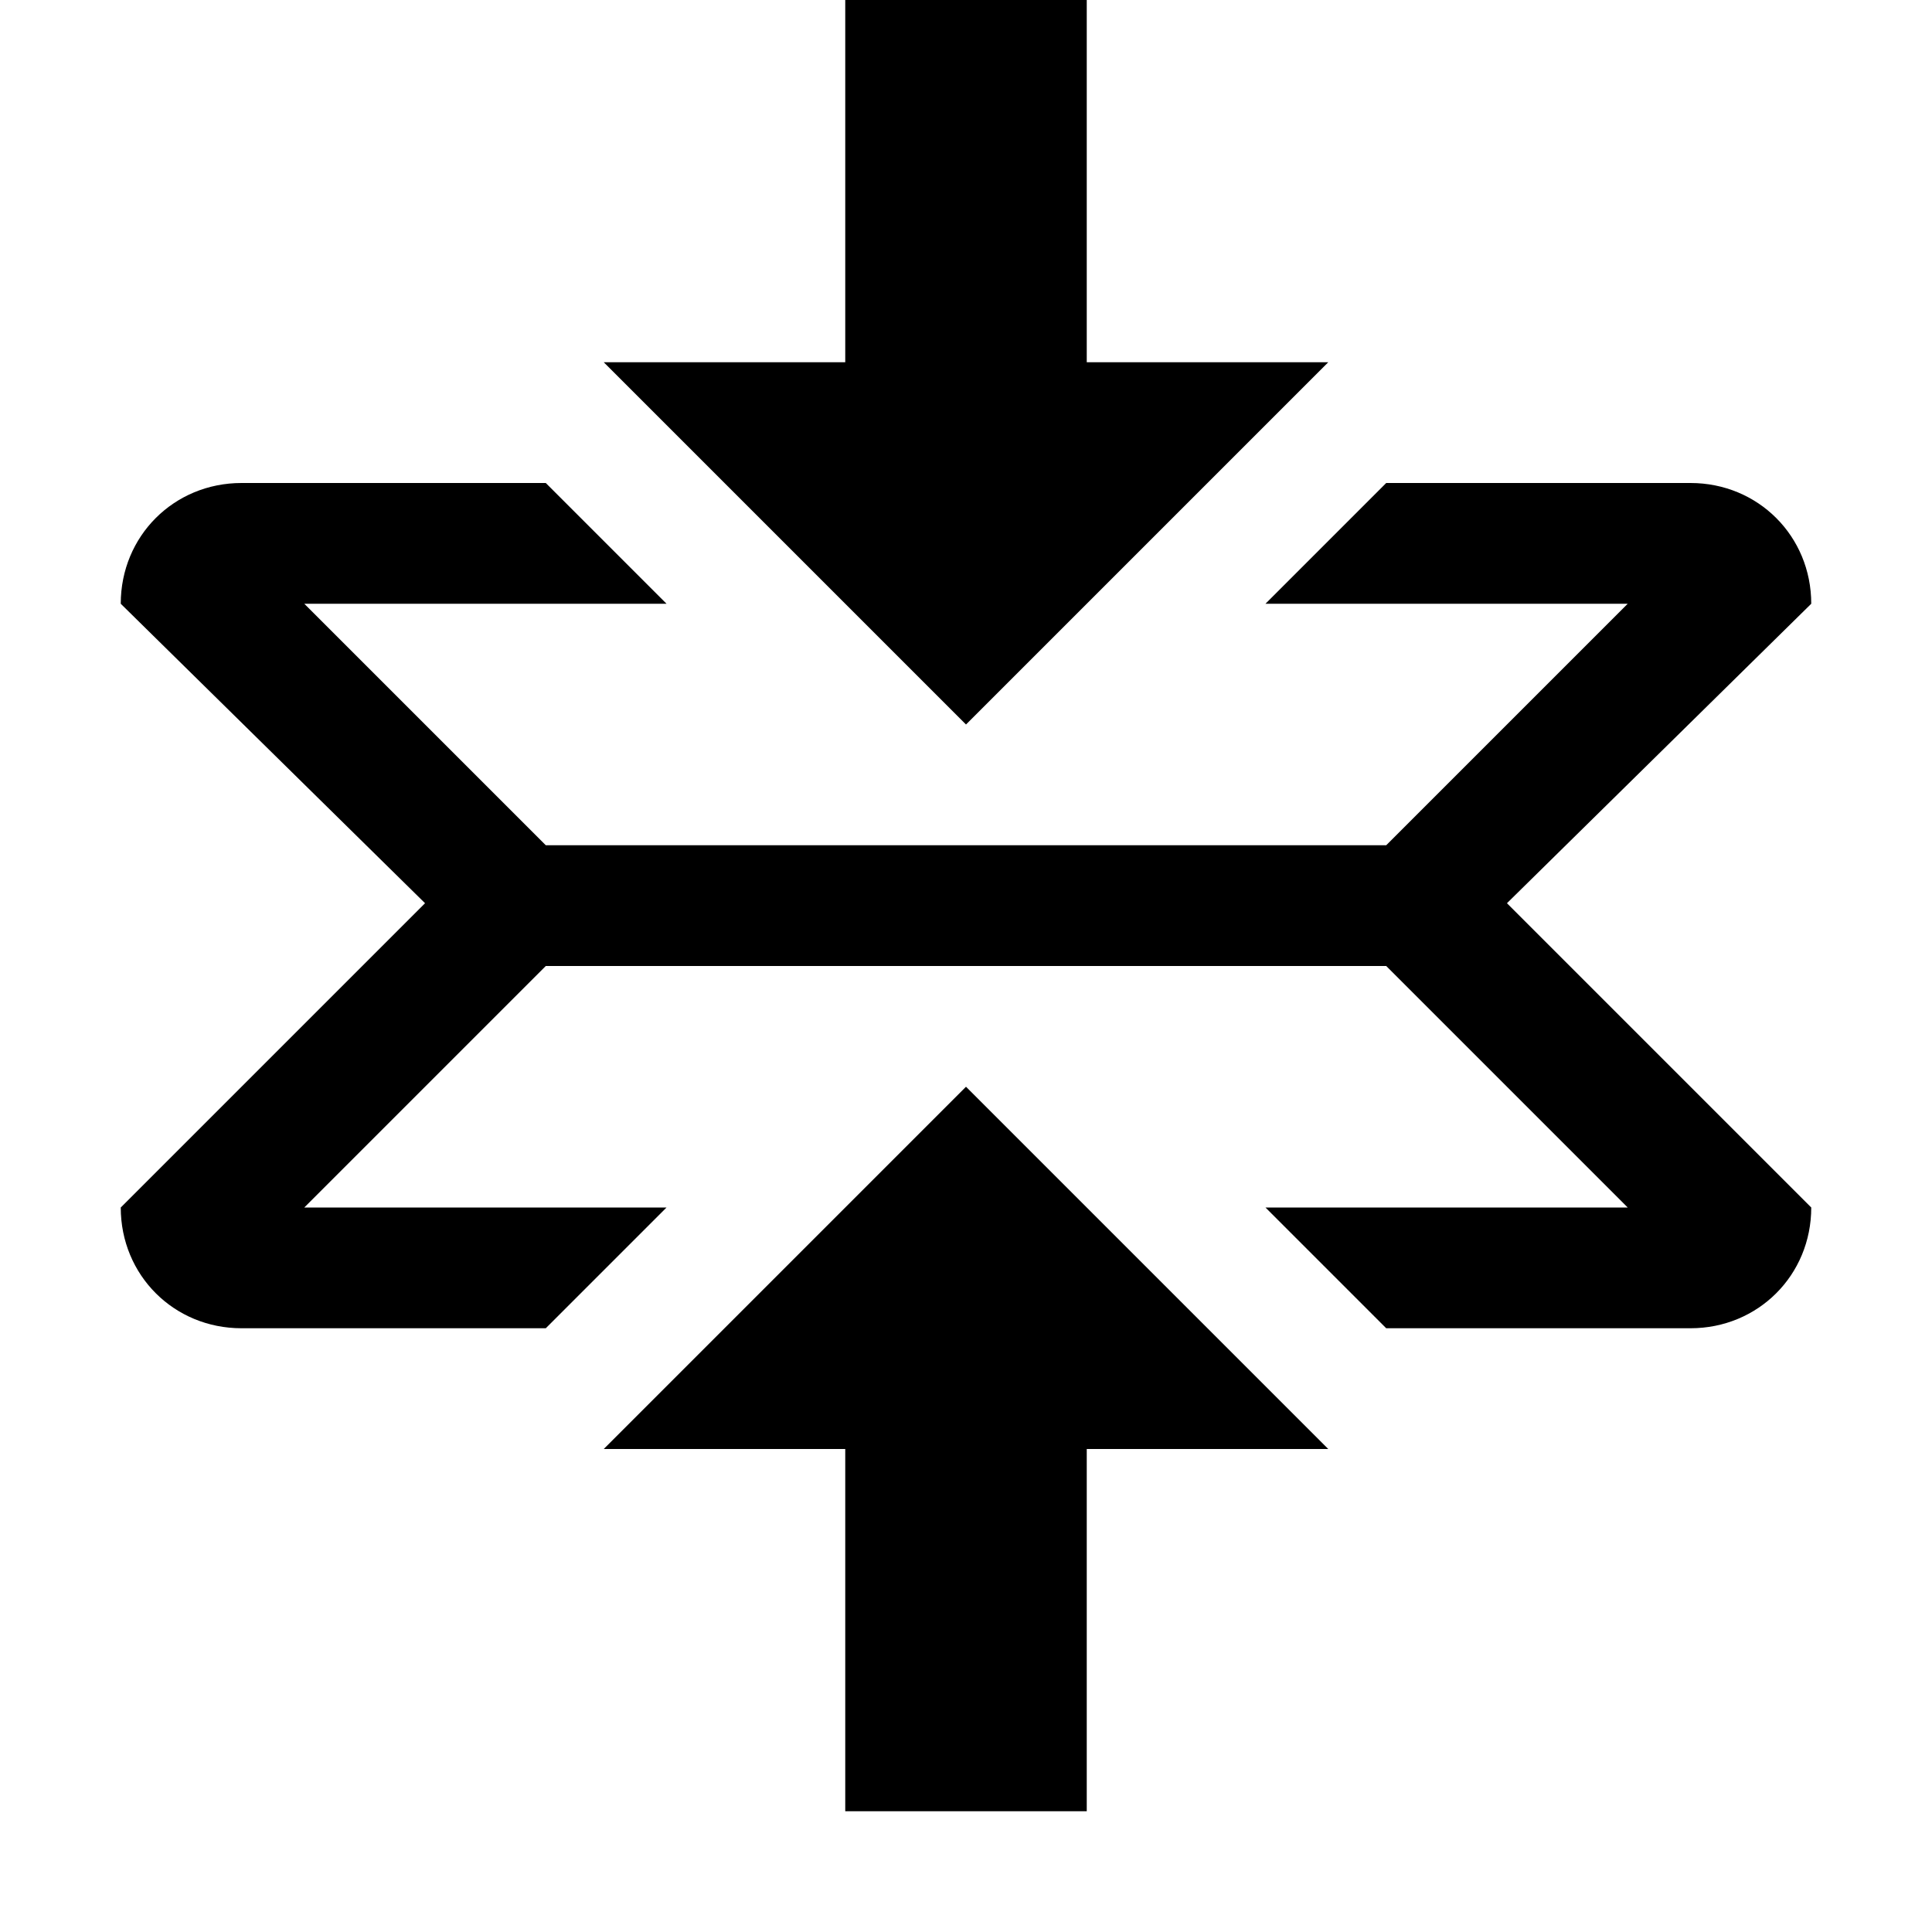 <?xml version="1.0"?><svg viewBox="0 0 40 40" xmlns="http://www.w3.org/2000/svg" height="40" width="40"><path d="m20 22.5l7.5 7.5h-5v7.5h-5v-7.5h-5l7.5-7.5z m7.5-15h-5v-7.5h-5v7.5h-5l7.5 7.5 7.5-7.5z m10 5c0-1.4-1.1-2.5-2.5-2.5h-6.3l-2.5 2.5h7.5l-5 5h-17.4l-5-5h7.5l-2.5-2.5h-6.3c-1.4 0-2.5 1.1-2.5 2.5l6.3 6.2-6.3 6.3c0 1.4 1.1 2.5 2.5 2.5h6.3l2.5-2.5h-7.5l5-5h17.4l5 5h-7.5l2.5 2.5h6.3c1.4 0 2.5-1.1 2.5-2.5l-6.3-6.3 6.3-6.2z"></path></svg>